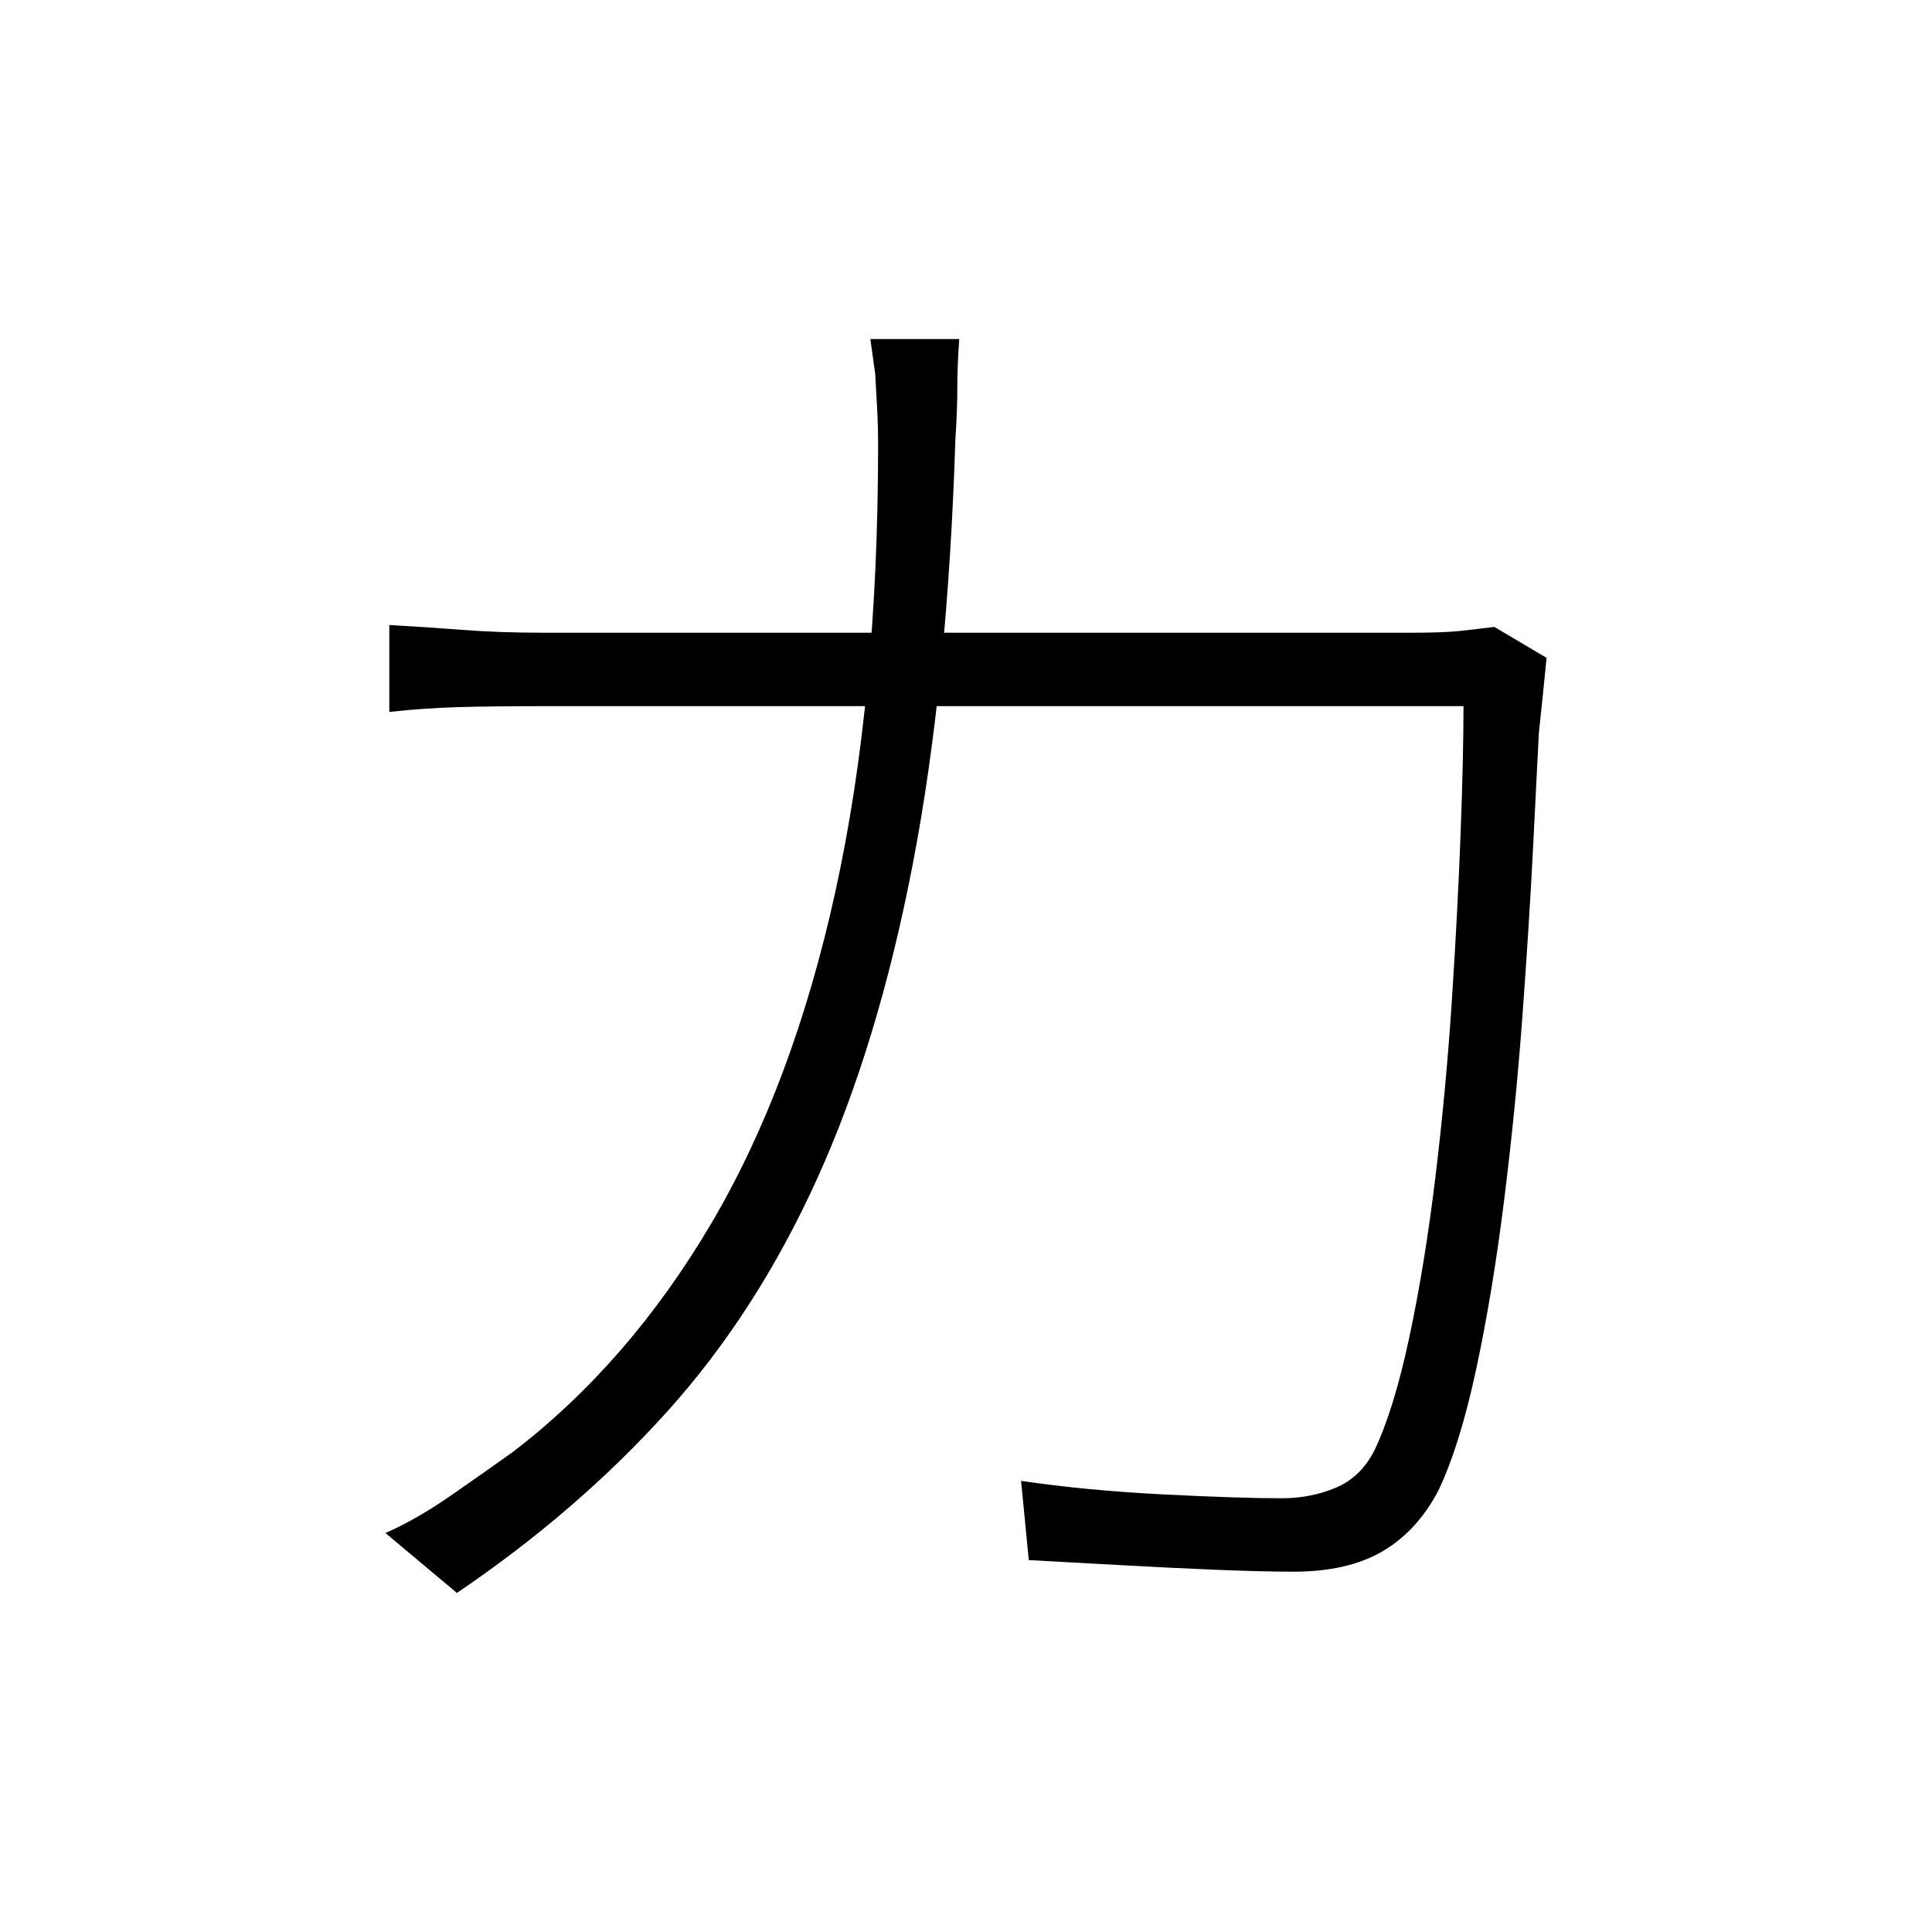 <svg xmlns="http://www.w3.org/2000/svg" xmlns:xlink="http://www.w3.org/1999/xlink" version="1.1" viewBox="0 0 1000 1000">
   <path 
d="M496.5 175.5q-1 14 -1 25.5t-1 26.5q-4 126 -22 219.5t-49.5 163t-78 121t-108.5 93.5l-37 -31q16 -7 34 -19.5t32 -22.5q60 -46 102.5 -118t64.5 -172.5t22 -230.5q0 -10 -0.5 -19l-1 -18t-2.5 -18h46zM800.5 340.5l-2 20t-2 19q-1 20 -3 59.5t-5.5 87t-9.5 95.5
t-14.5 87.5t-19.5 62.5q-11 21 -29 31.5t-46 10.5q-16 0 -40.5 -1t-51 -2.5t-45.5 -2.5l-4 -41q34 5 73.5 7t61.5 2q15 0 28 -5.5t20 -19.5q10 -21 18 -58.5t13.5 -83t8.5 -91.5t4.5 -86t1.5 -66h-476q-26 0 -44 0.5t-36 2.5v-45q18 1 37.5 2.5t42.5 1.5h449q17 0 26 -1
t17 -2z" />
</svg>
